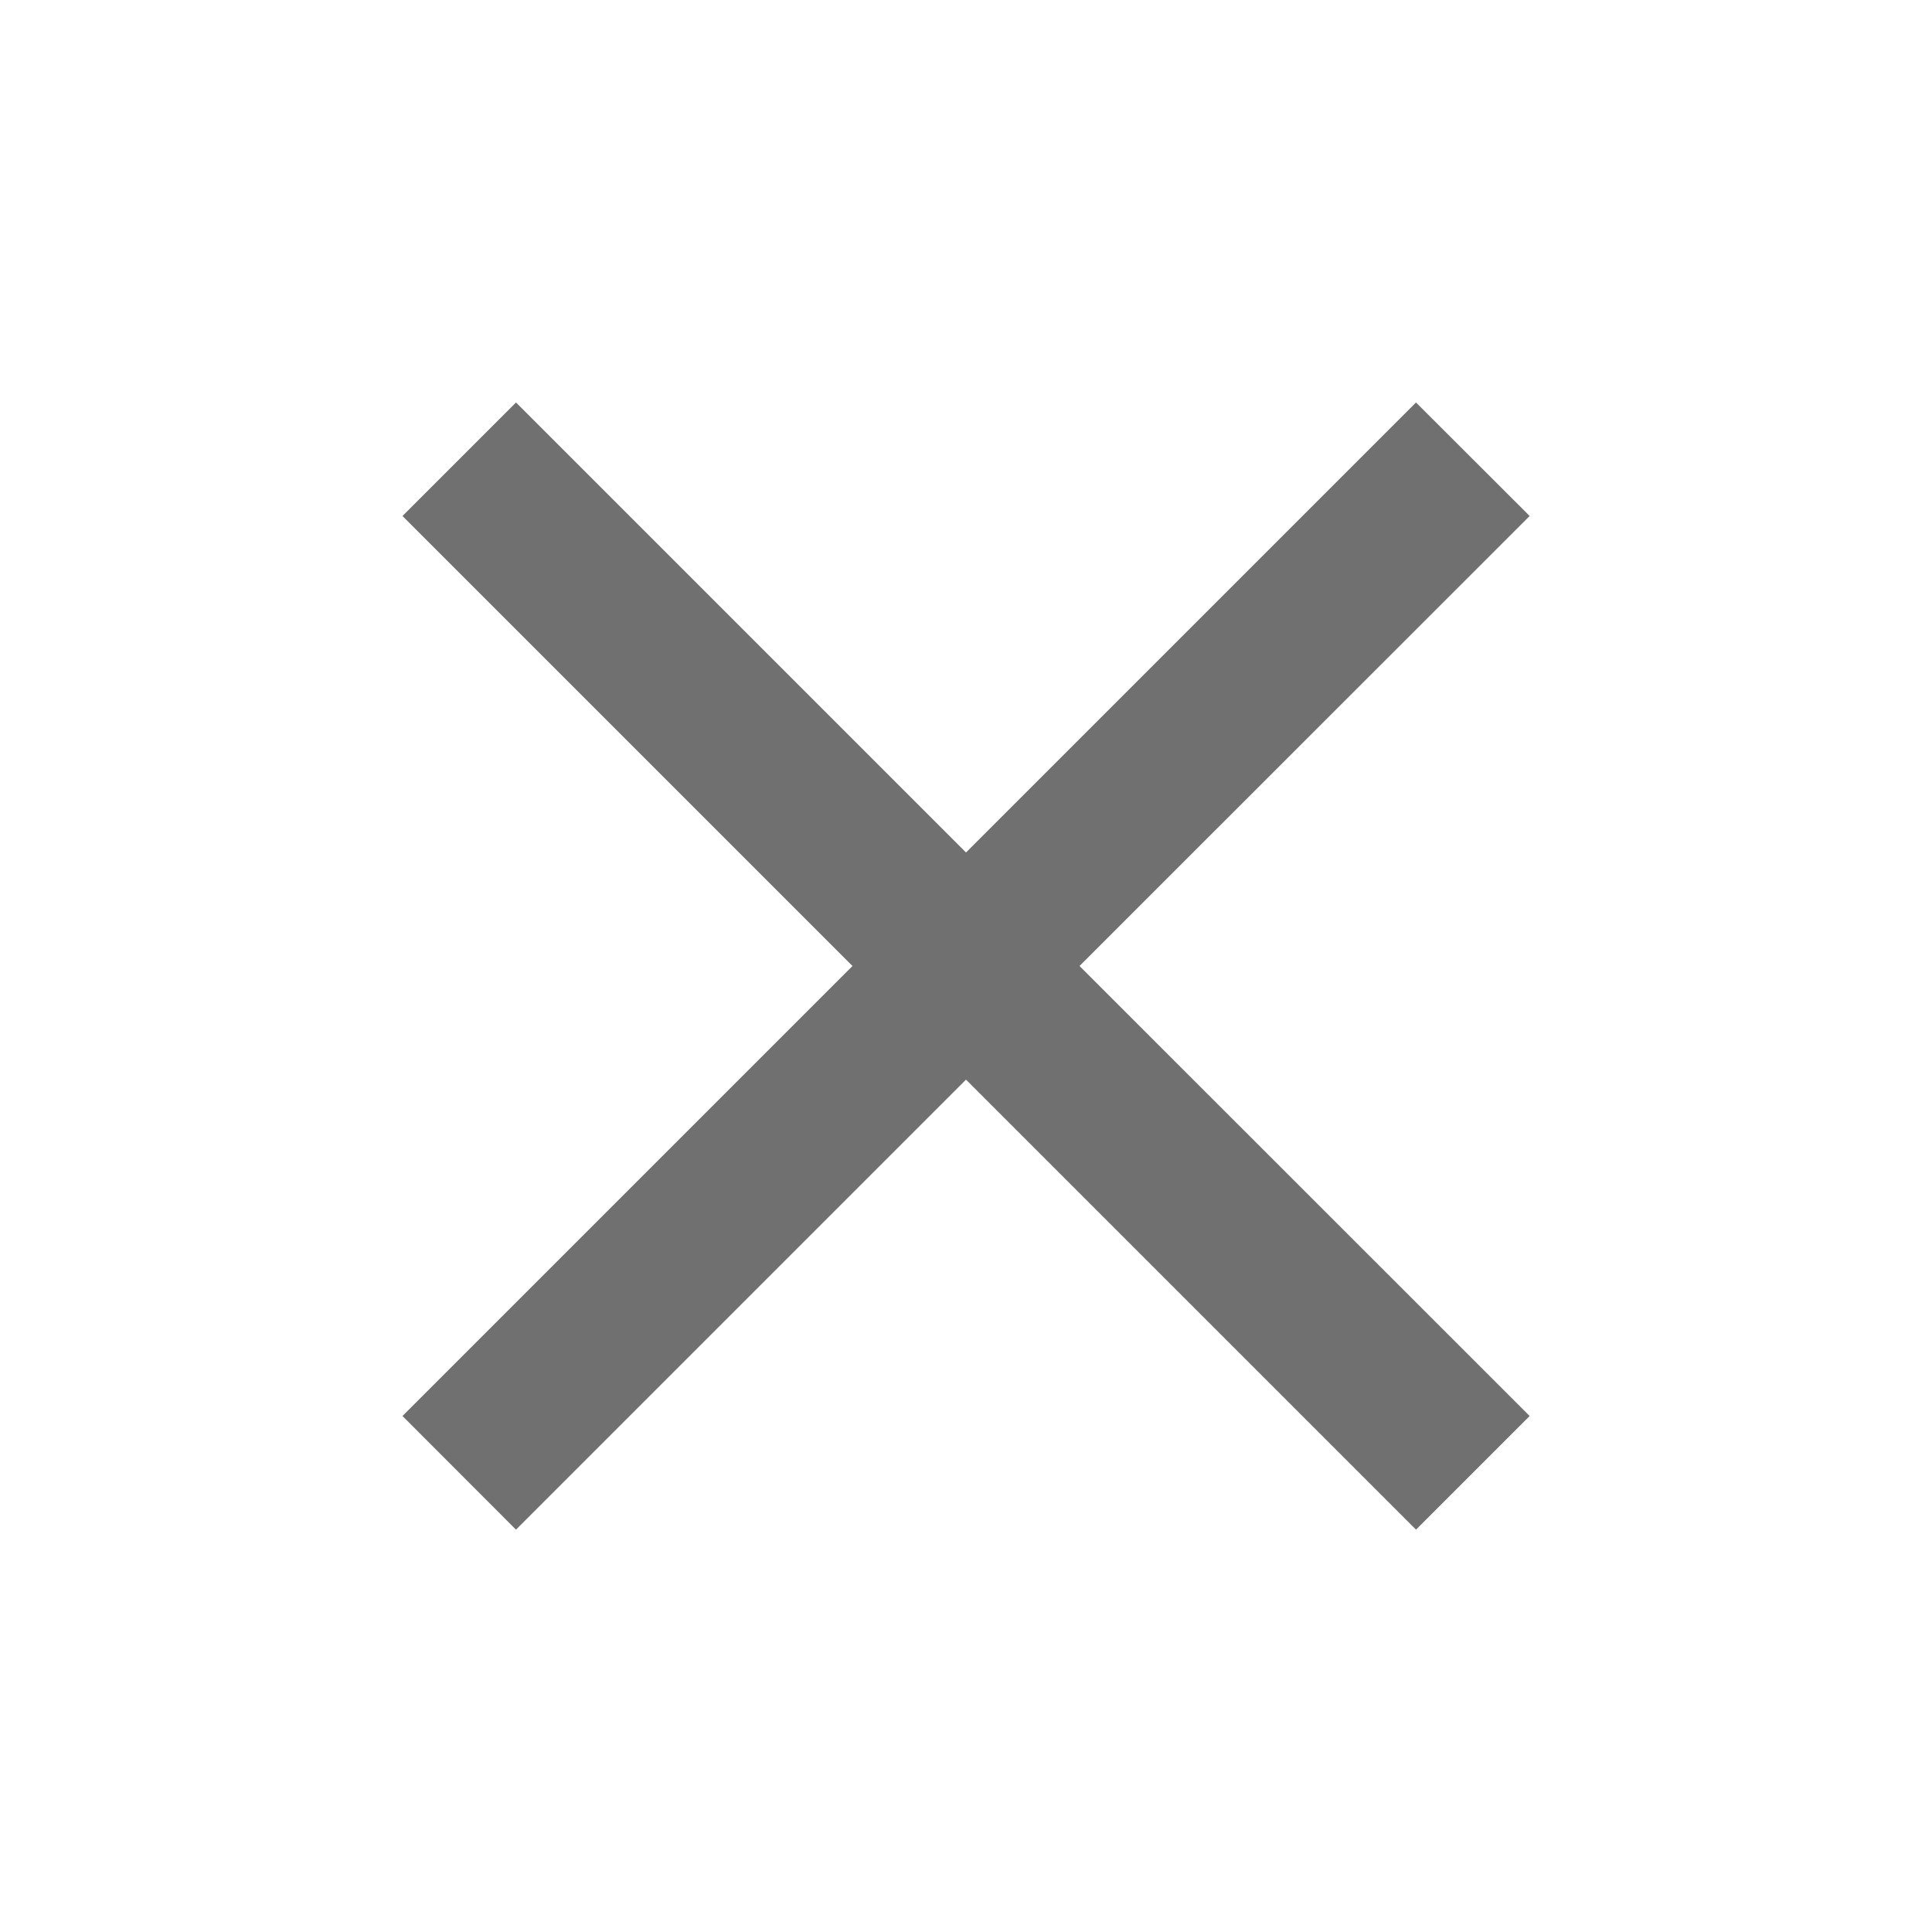 <svg id="_24px_2_" data-name="24px (2)" xmlns="http://www.w3.org/2000/svg" width="26.91" height="26.91" viewBox="0 0 26.91 26.91">
  <defs>
    <style>
      .cls-1 {
        fill: #707070;
      }

      .cls-2 {
        fill: none;
      }
    </style>
  </defs>
  <path id="Path_16" data-name="Path 16" class="cls-1" d="M20.7,6.581,19.117,5l-6.268,6.268L6.581,5,5,6.581l6.268,6.268L5,19.117,6.581,20.7l6.268-6.268L19.117,20.7,20.7,19.117,14.43,12.849Z" transform="translate(0.606 0.606)"/>
  <path id="Path_17" data-name="Path 17" class="cls-2" d="M0,0H26.91V26.91H0Z"/>
</svg>
